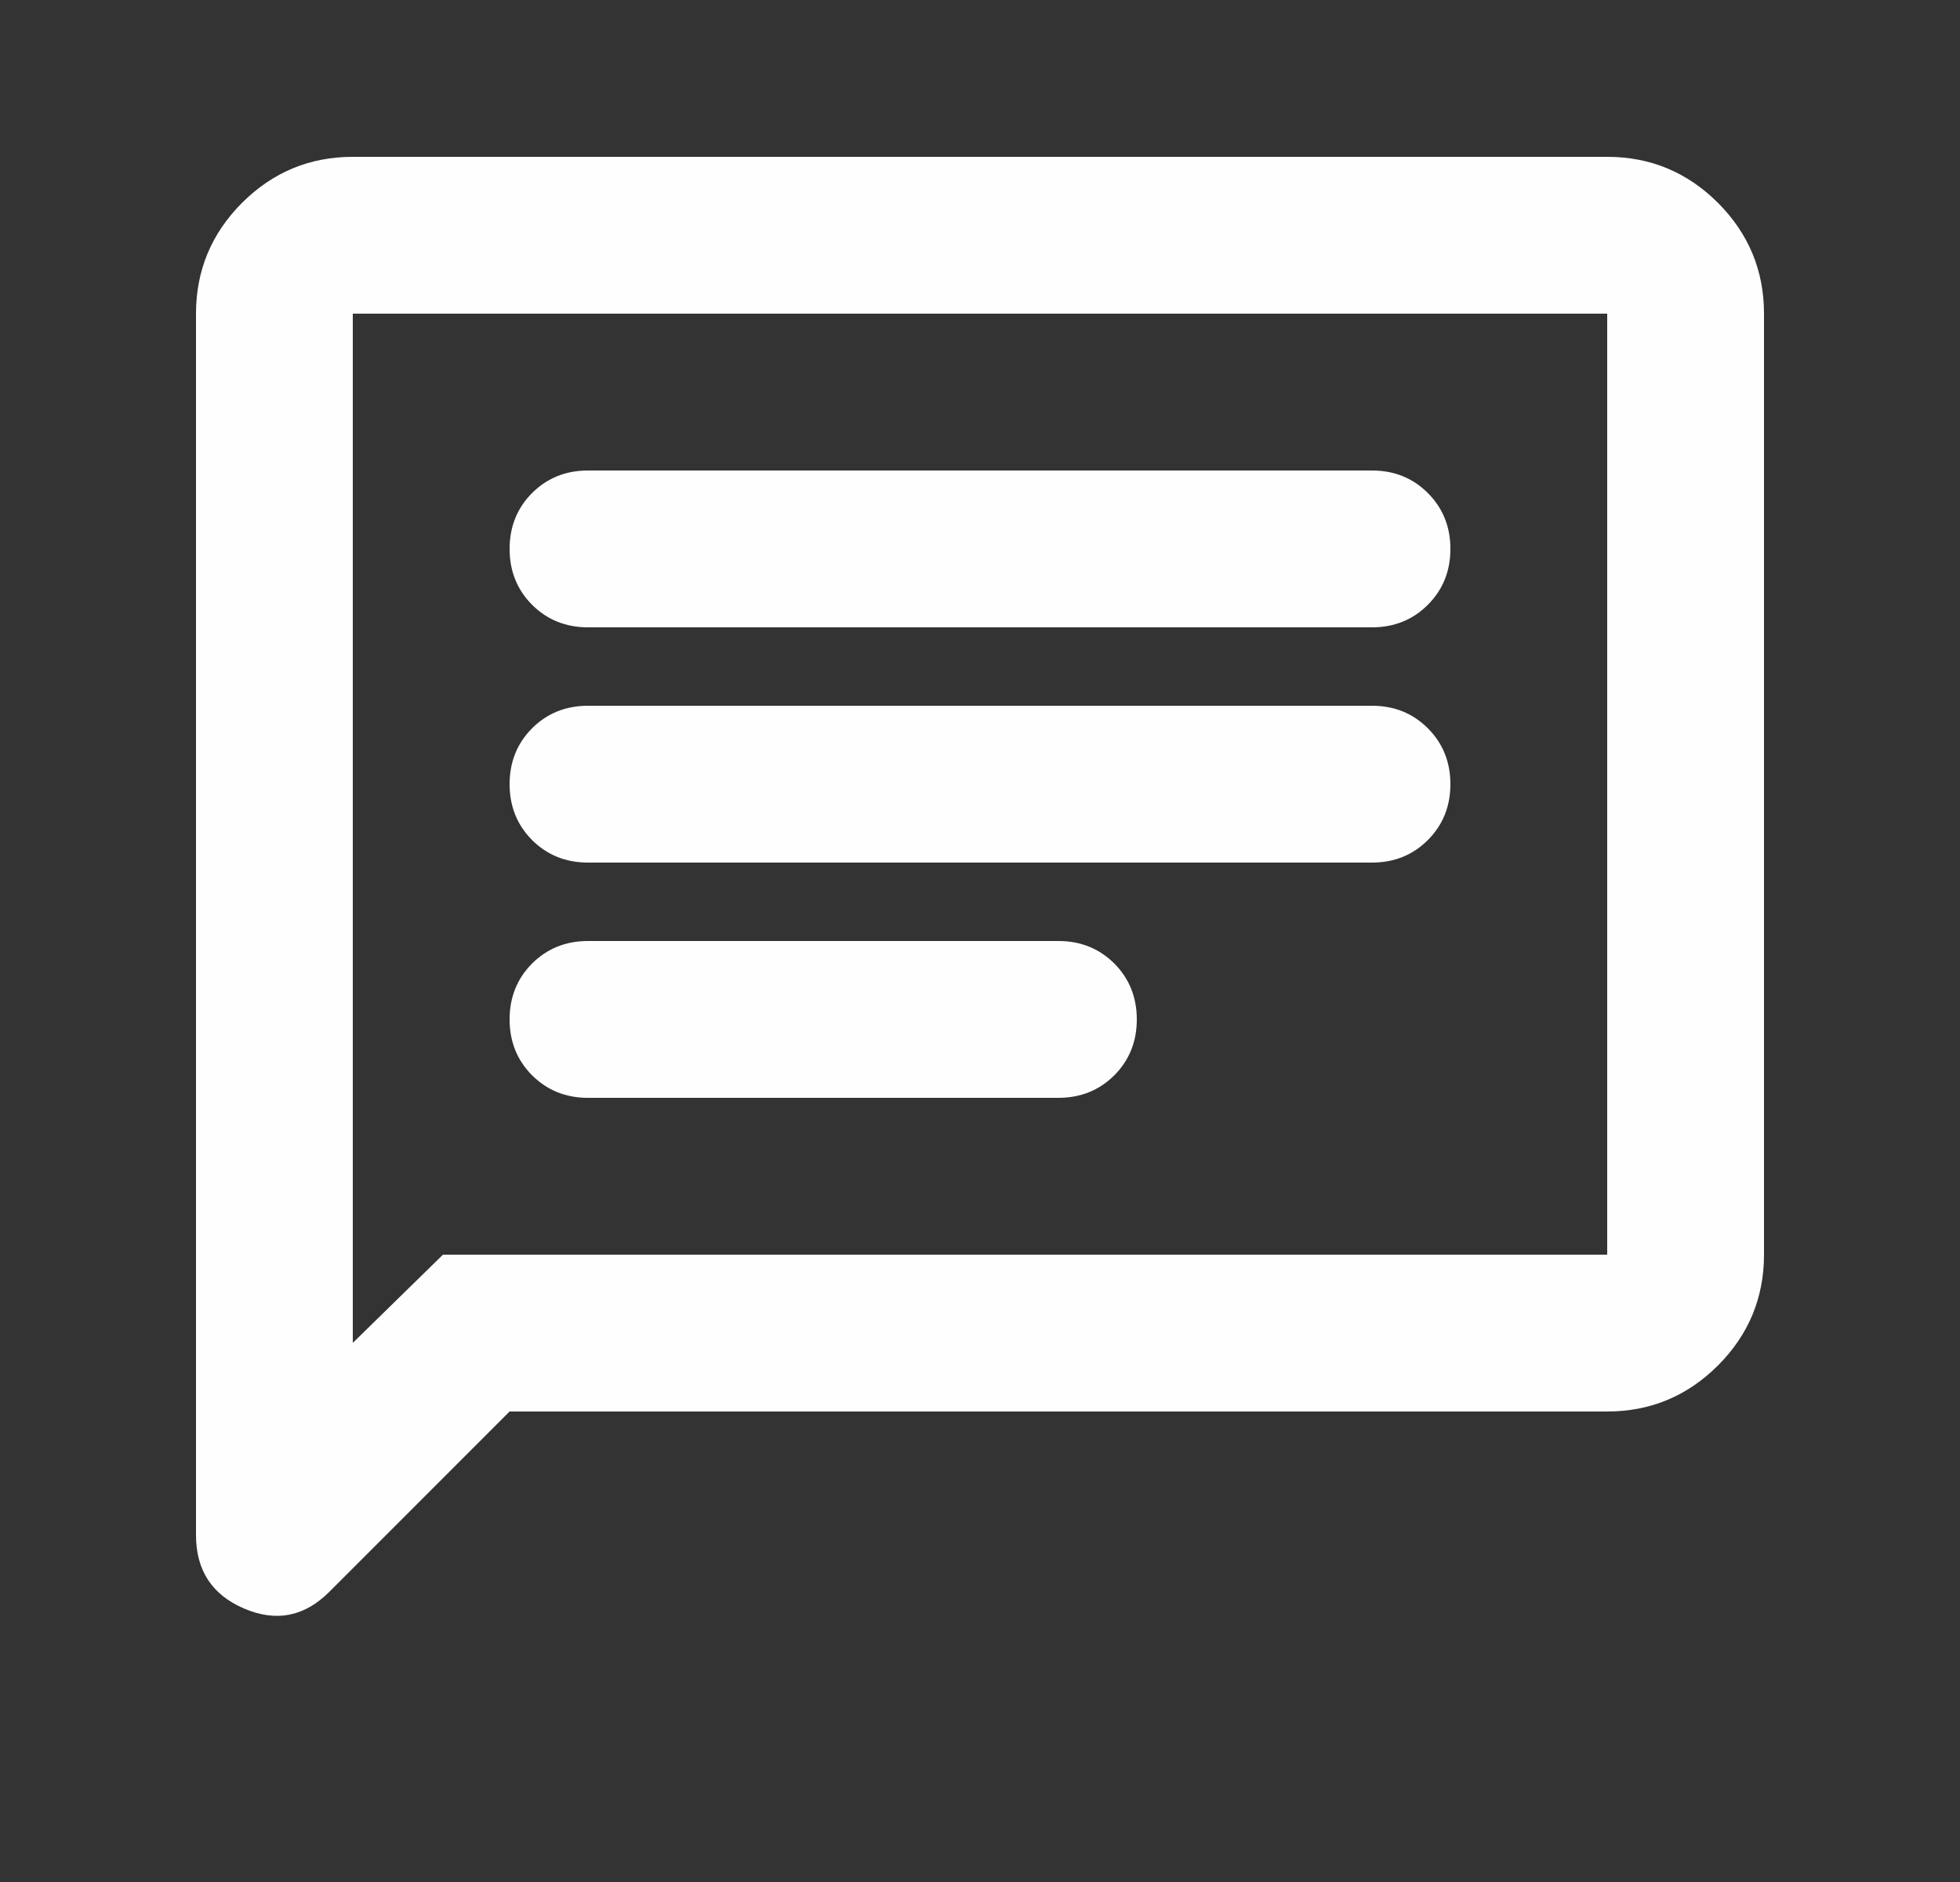 <svg xmlns="http://www.w3.org/2000/svg" width="25" height="24" viewBox="0 0 25 24" fill="none">
  <rect x="0" y="0" width="25" height="24" fill="#333333" stroke="none"/>
  <mask id="mask0_241_186" style="mask-type:alpha" maskUnits="userSpaceOnUse" x="0" y="0" width="25" height="24">
    <rect x="0.5" width="24" height="24" fill="#D9D9D9"/>
  </mask>
  <g mask="url(#mask0_241_186)">
    <path d="M7.5 14H13.5C13.783 14 14.021 13.904 14.213 13.713C14.404 13.521 14.5 13.283 14.5 13C14.5 12.717 14.404 12.479 14.213 12.287C14.021 12.096 13.783 12 13.5 12H7.5C7.217 12 6.979 12.096 6.787 12.287C6.596 12.479 6.5 12.717 6.5 13C6.5 13.283 6.596 13.521 6.787 13.713C6.979 13.904 7.217 14 7.5 14ZM7.5 11H17.5C17.783 11 18.021 10.904 18.212 10.713C18.404 10.521 18.5 10.283 18.5 10C18.5 9.717 18.404 9.479 18.212 9.287C18.021 9.096 17.783 9 17.5 9H7.5C7.217 9 6.979 9.096 6.787 9.287C6.596 9.479 6.5 9.717 6.5 10C6.5 10.283 6.596 10.521 6.787 10.713C6.979 10.904 7.217 11 7.5 11ZM7.5 8H17.5C17.783 8 18.021 7.904 18.212 7.713C18.404 7.521 18.5 7.283 18.5 7C18.5 6.717 18.404 6.479 18.212 6.287C18.021 6.096 17.783 6 17.5 6H7.5C7.217 6 6.979 6.096 6.787 6.287C6.596 6.479 6.5 6.717 6.5 7C6.5 7.283 6.596 7.521 6.787 7.713C6.979 7.904 7.217 8 7.5 8ZM6.5 18L4.2 20.3C3.883 20.617 3.521 20.688 3.112 20.512C2.704 20.337 2.5 20.025 2.5 19.575V4C2.5 3.45 2.696 2.979 3.087 2.587C3.479 2.196 3.95 2 4.5 2H20.5C21.05 2 21.521 2.196 21.913 2.587C22.304 2.979 22.5 3.45 22.5 4V16C22.5 16.55 22.304 17.021 21.913 17.413C21.521 17.804 21.05 18 20.5 18H6.5ZM5.65 16H20.5V4H4.5V17.125L5.65 16Z" fill="#FEFEFF"/>
  </g>
</svg>